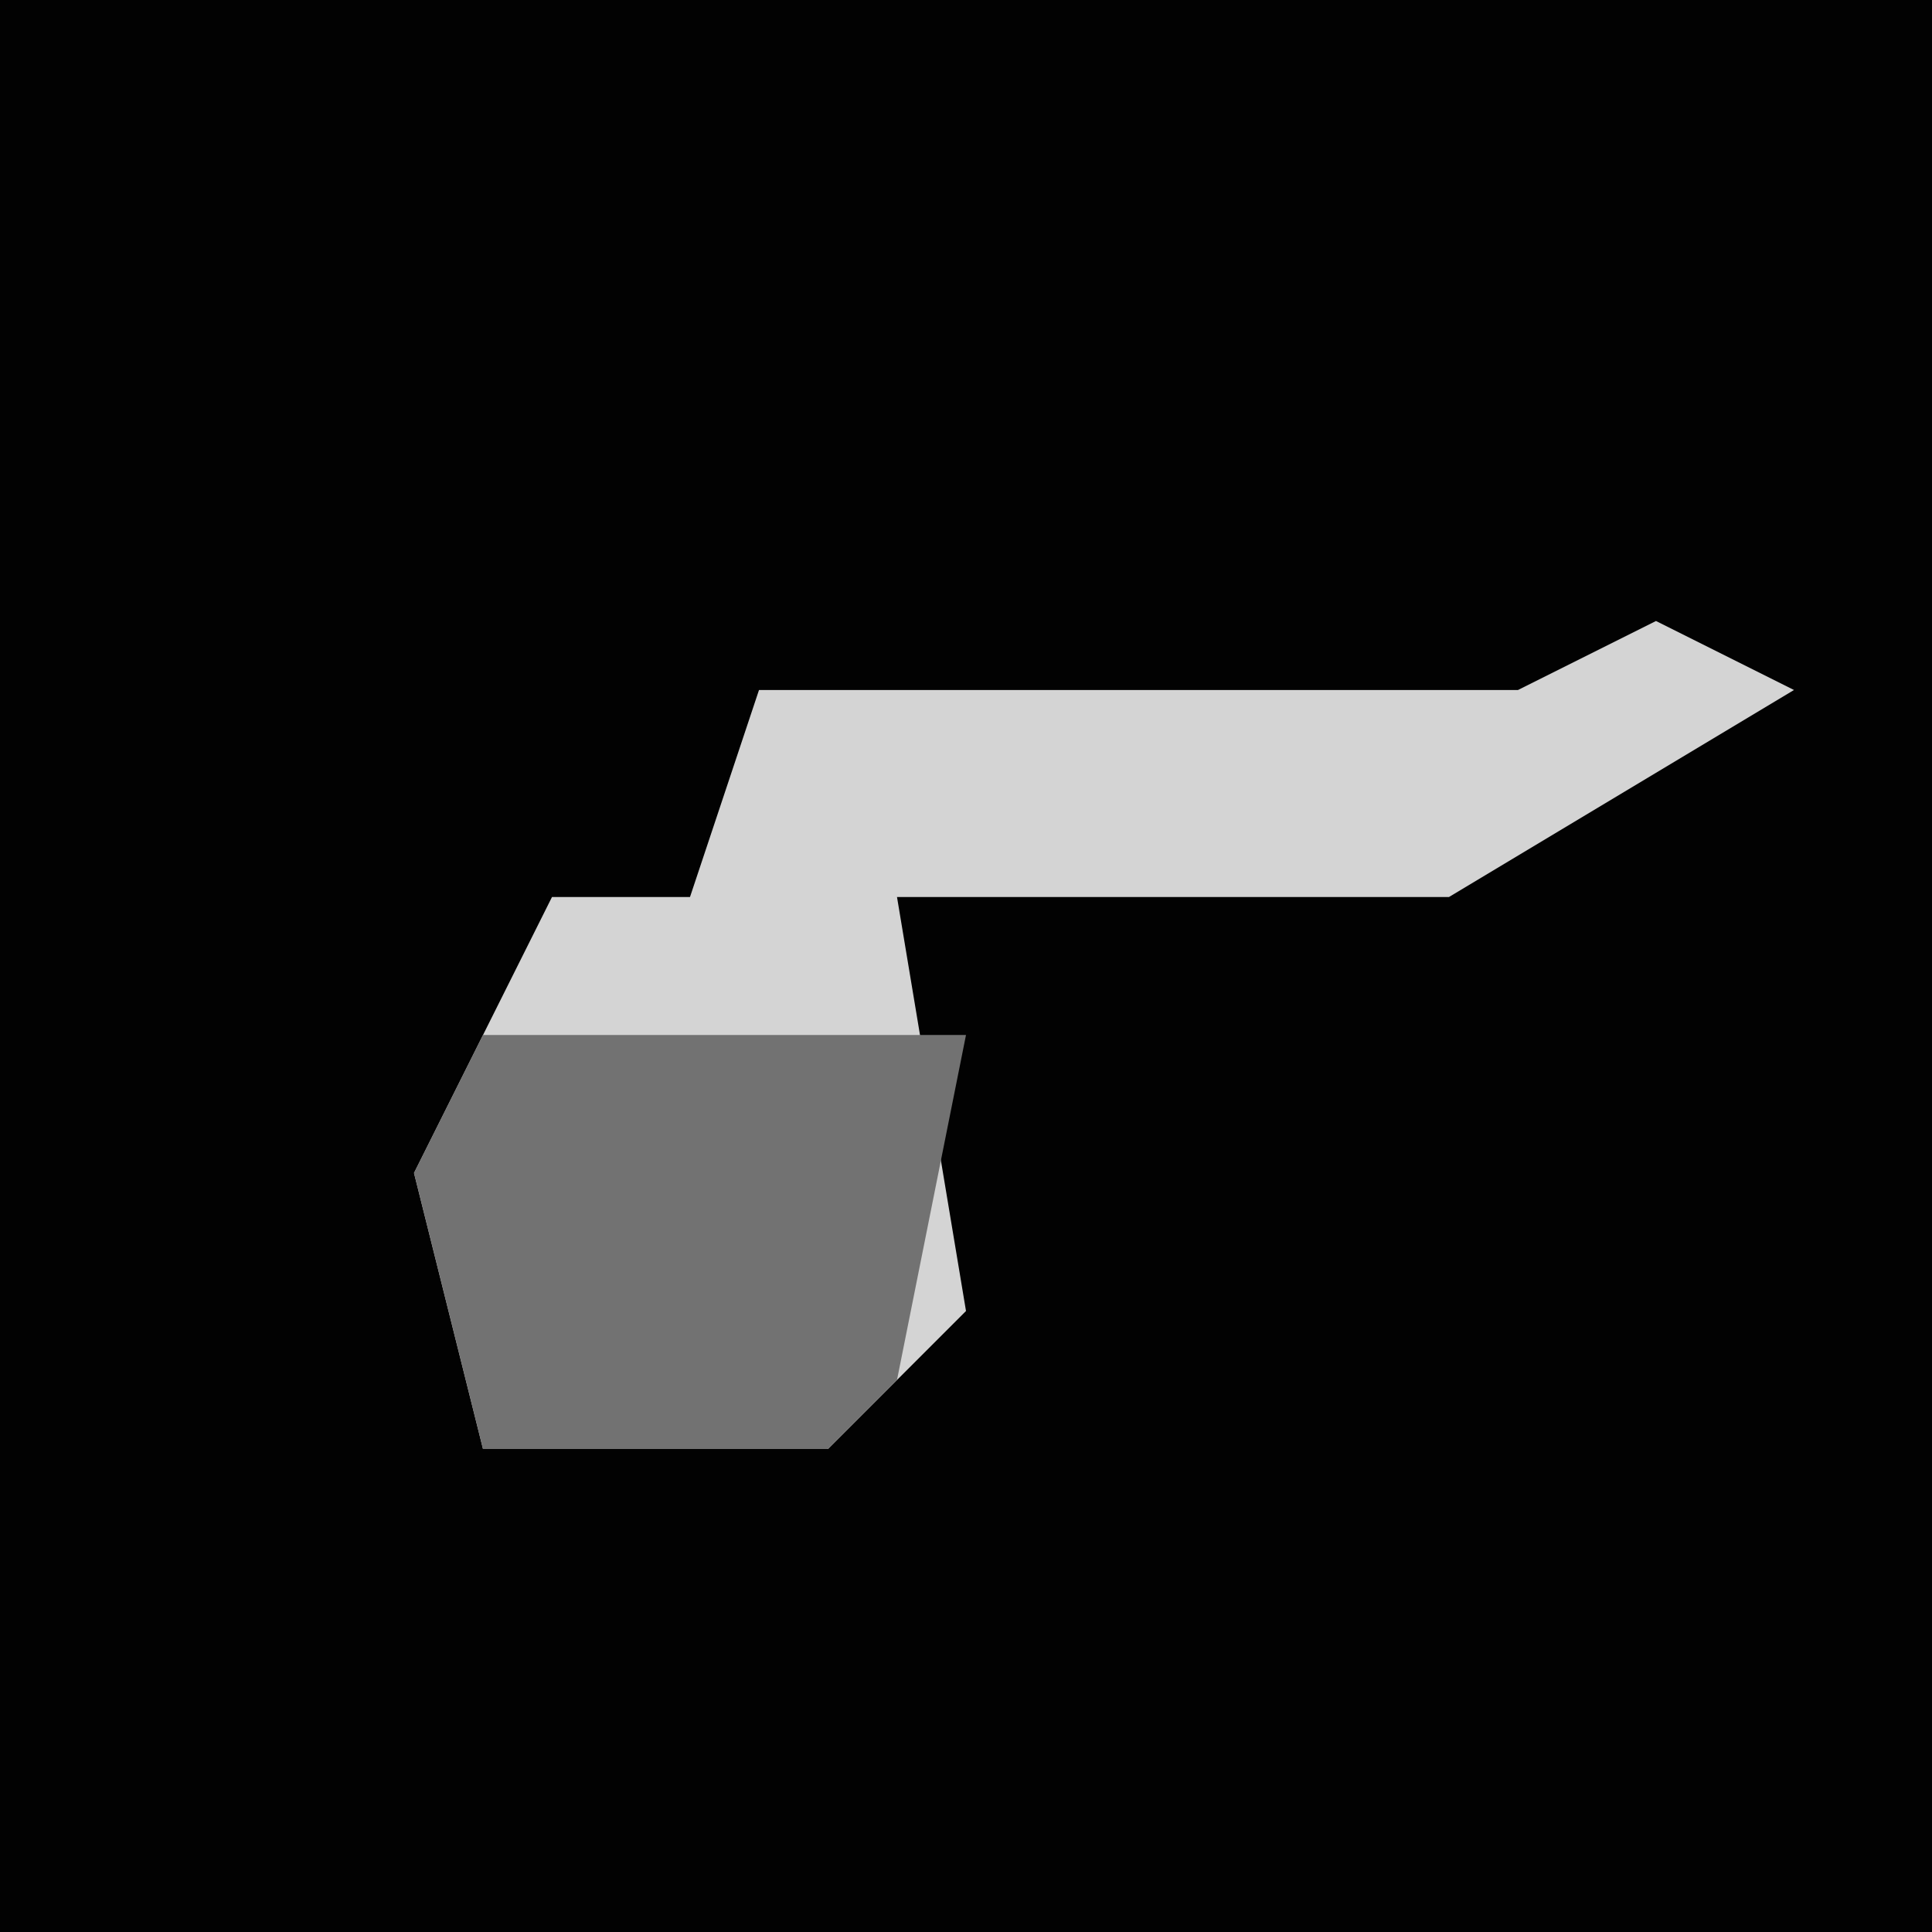<?xml version="1.0" encoding="UTF-8"?>
<svg version="1.1" xmlns="http://www.w3.org/2000/svg" width="28" height="28">
<path d="M0,0 L28,0 L28,28 L0,28 Z " fill="#020202" transform="translate(0,0)"/>
<path d="M0,0 L2,1 L-3,4 L-11,4 L-10,10 L-12,12 L-17,12 L-18,8 L-16,4 L-14,4 L-13,1 L-2,1 Z " fill="#D4D4D4" transform="translate(24,9)"/>
<path d="M0,0 L7,0 L6,5 L5,6 L0,6 L-1,2 Z " fill="#727272" transform="translate(7,15)"/>
</svg>
